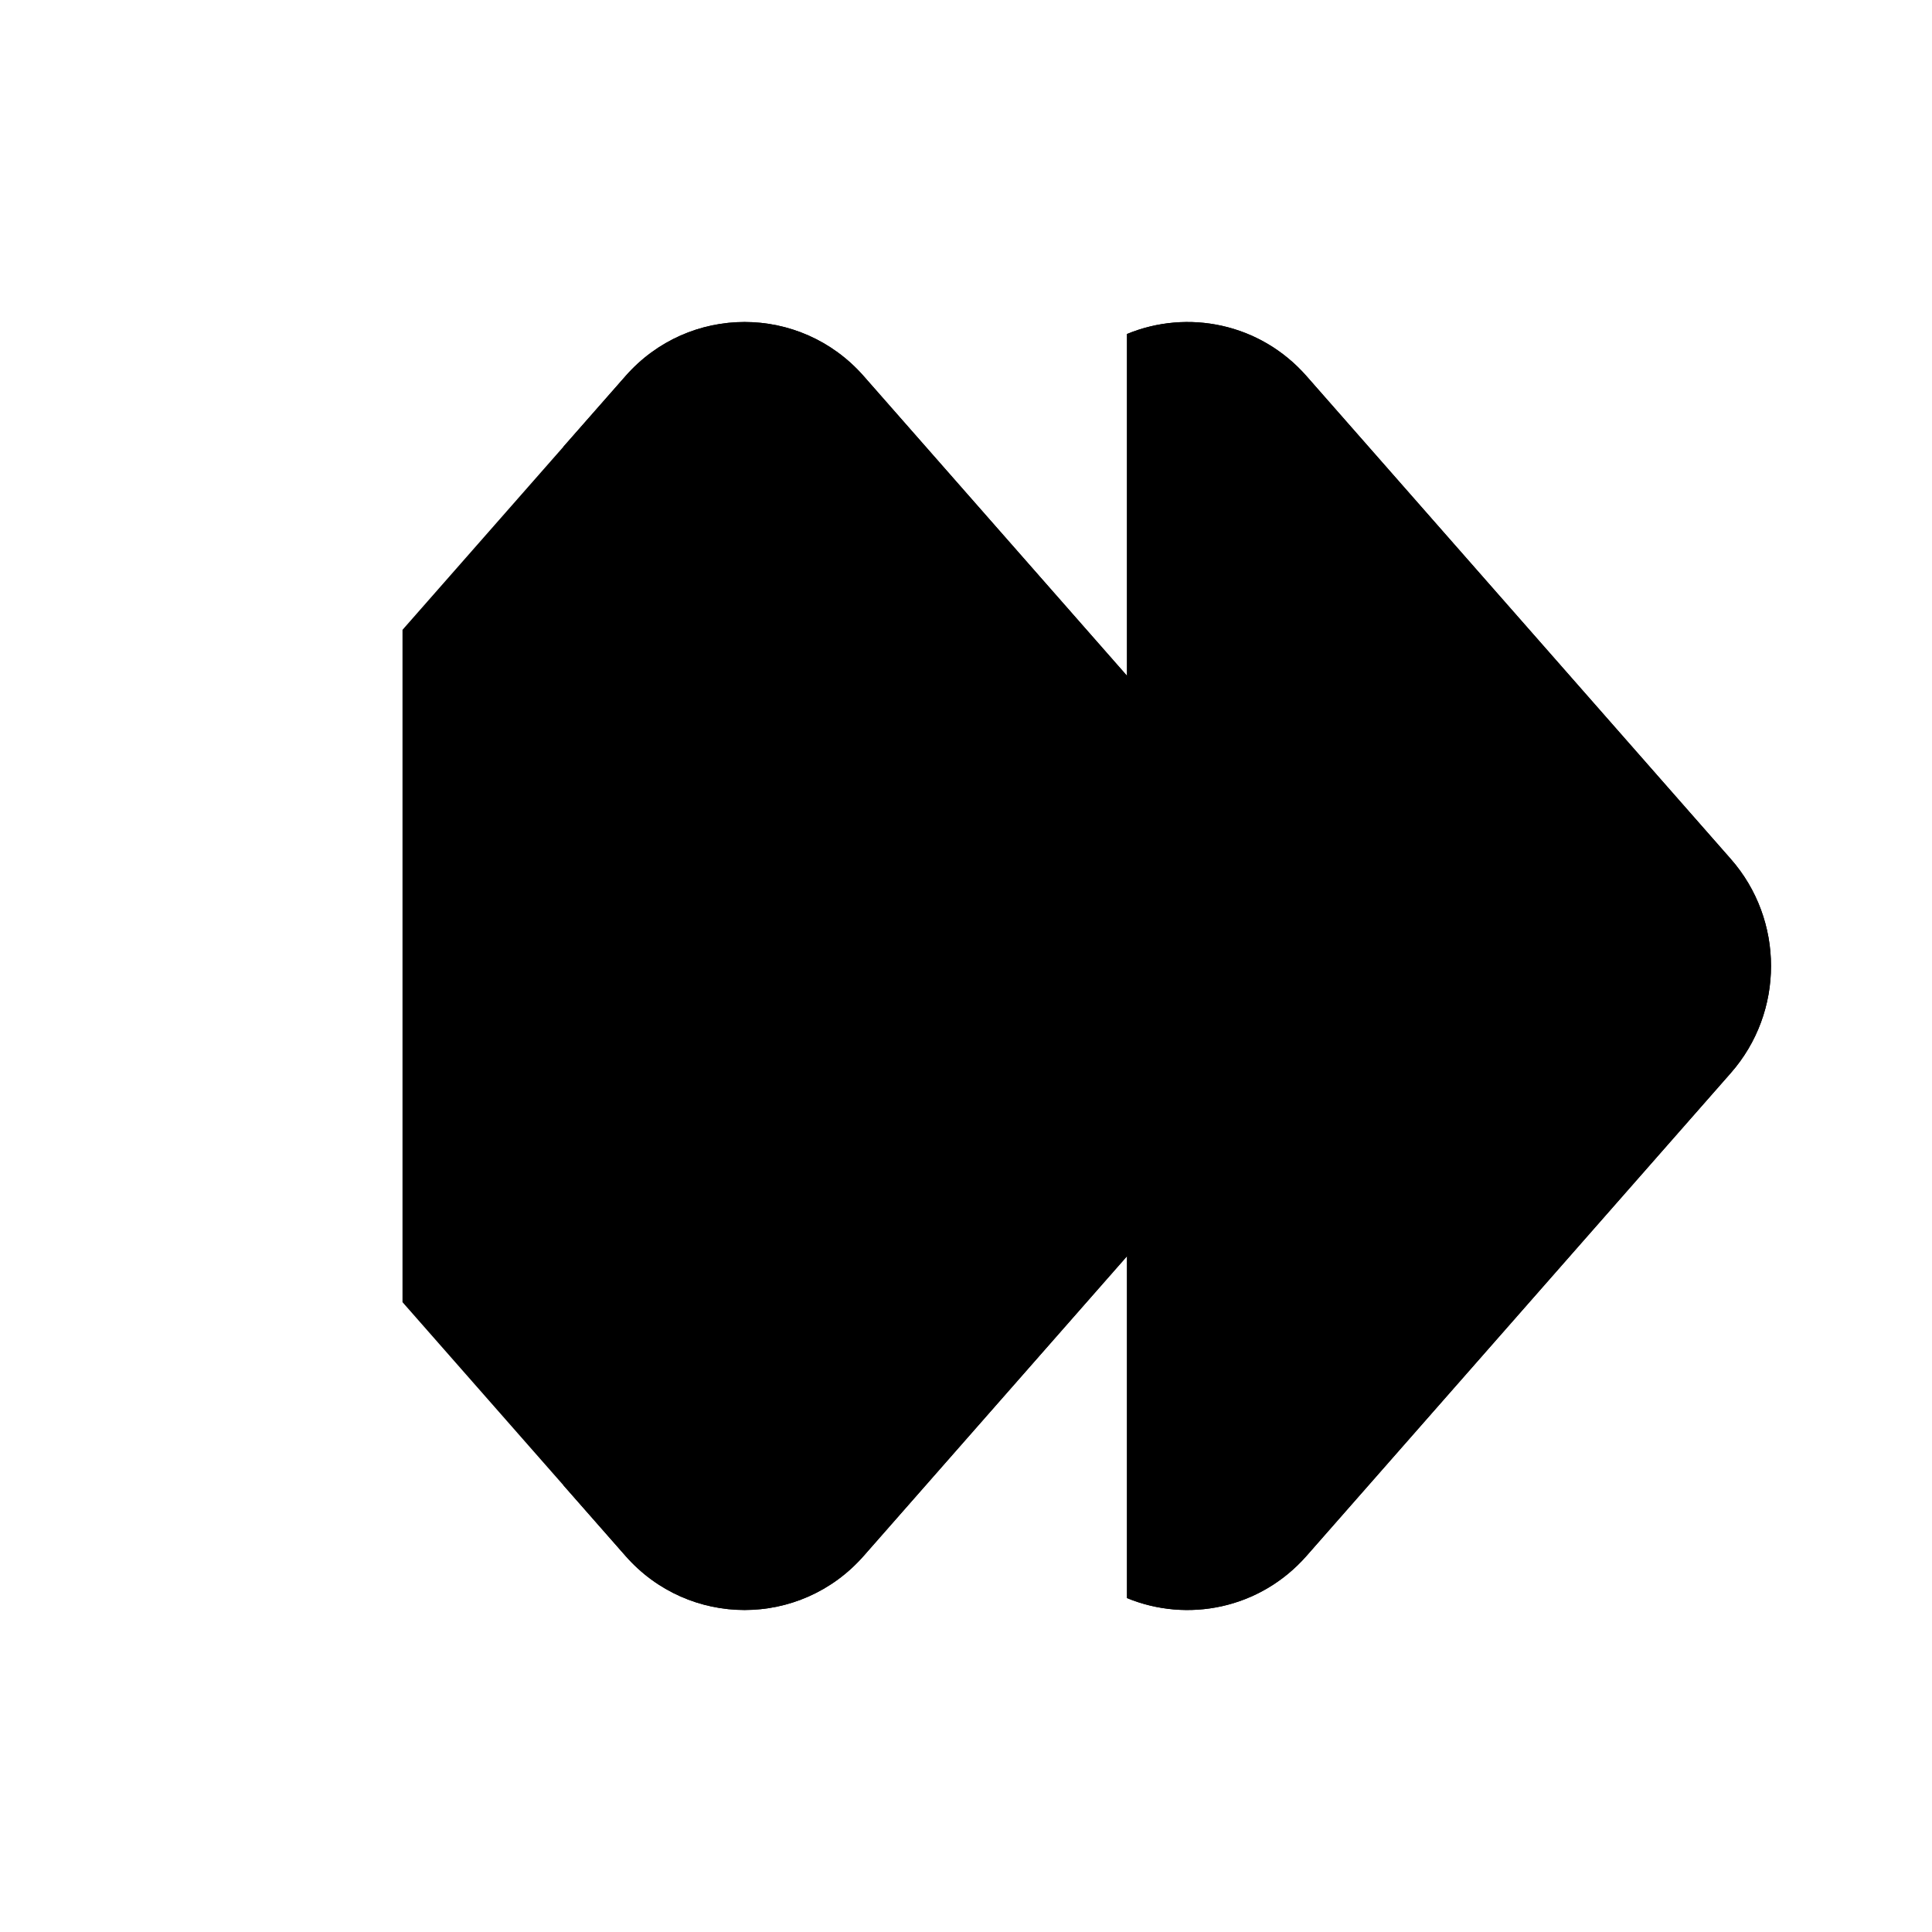<svg viewBox="0 0 24 24" xmlns="http://www.w3.org/2000/svg"><path d="M7 5.548L7.77 4.672C8.557 3.776 9.942 3.776 10.729 4.672L15.999 10.67C16.666 11.428 16.666 12.572 15.999 13.33L10.729 19.328C9.942 20.224 8.557 20.224 7.77 19.328L7 18.452"/><path d="M14 4.149C14.75 3.839 15.651 4.013 16.23 4.672L21.5 10.67C22.167 11.428 22.167 12.572 21.5 13.33L16.23 19.328C15.651 19.987 14.75 20.161 14 19.852"/><path d="M5 7.824L7.77 4.672C8.557 3.776 9.942 3.776 10.729 4.672L15.999 10.67C16.666 11.428 16.666 12.572 15.999 13.33L10.729 19.328C9.942 20.224 8.557 20.224 7.77 19.328L5 16.176"/><path d="M14 4.149C14.75 3.839 15.651 4.013 16.23 4.672L21.5 10.67C22.167 11.428 22.167 12.572 21.5 13.33L16.23 19.328C15.651 19.987 14.75 20.161 14 19.852"/><path d="M2 12H9"/></svg>